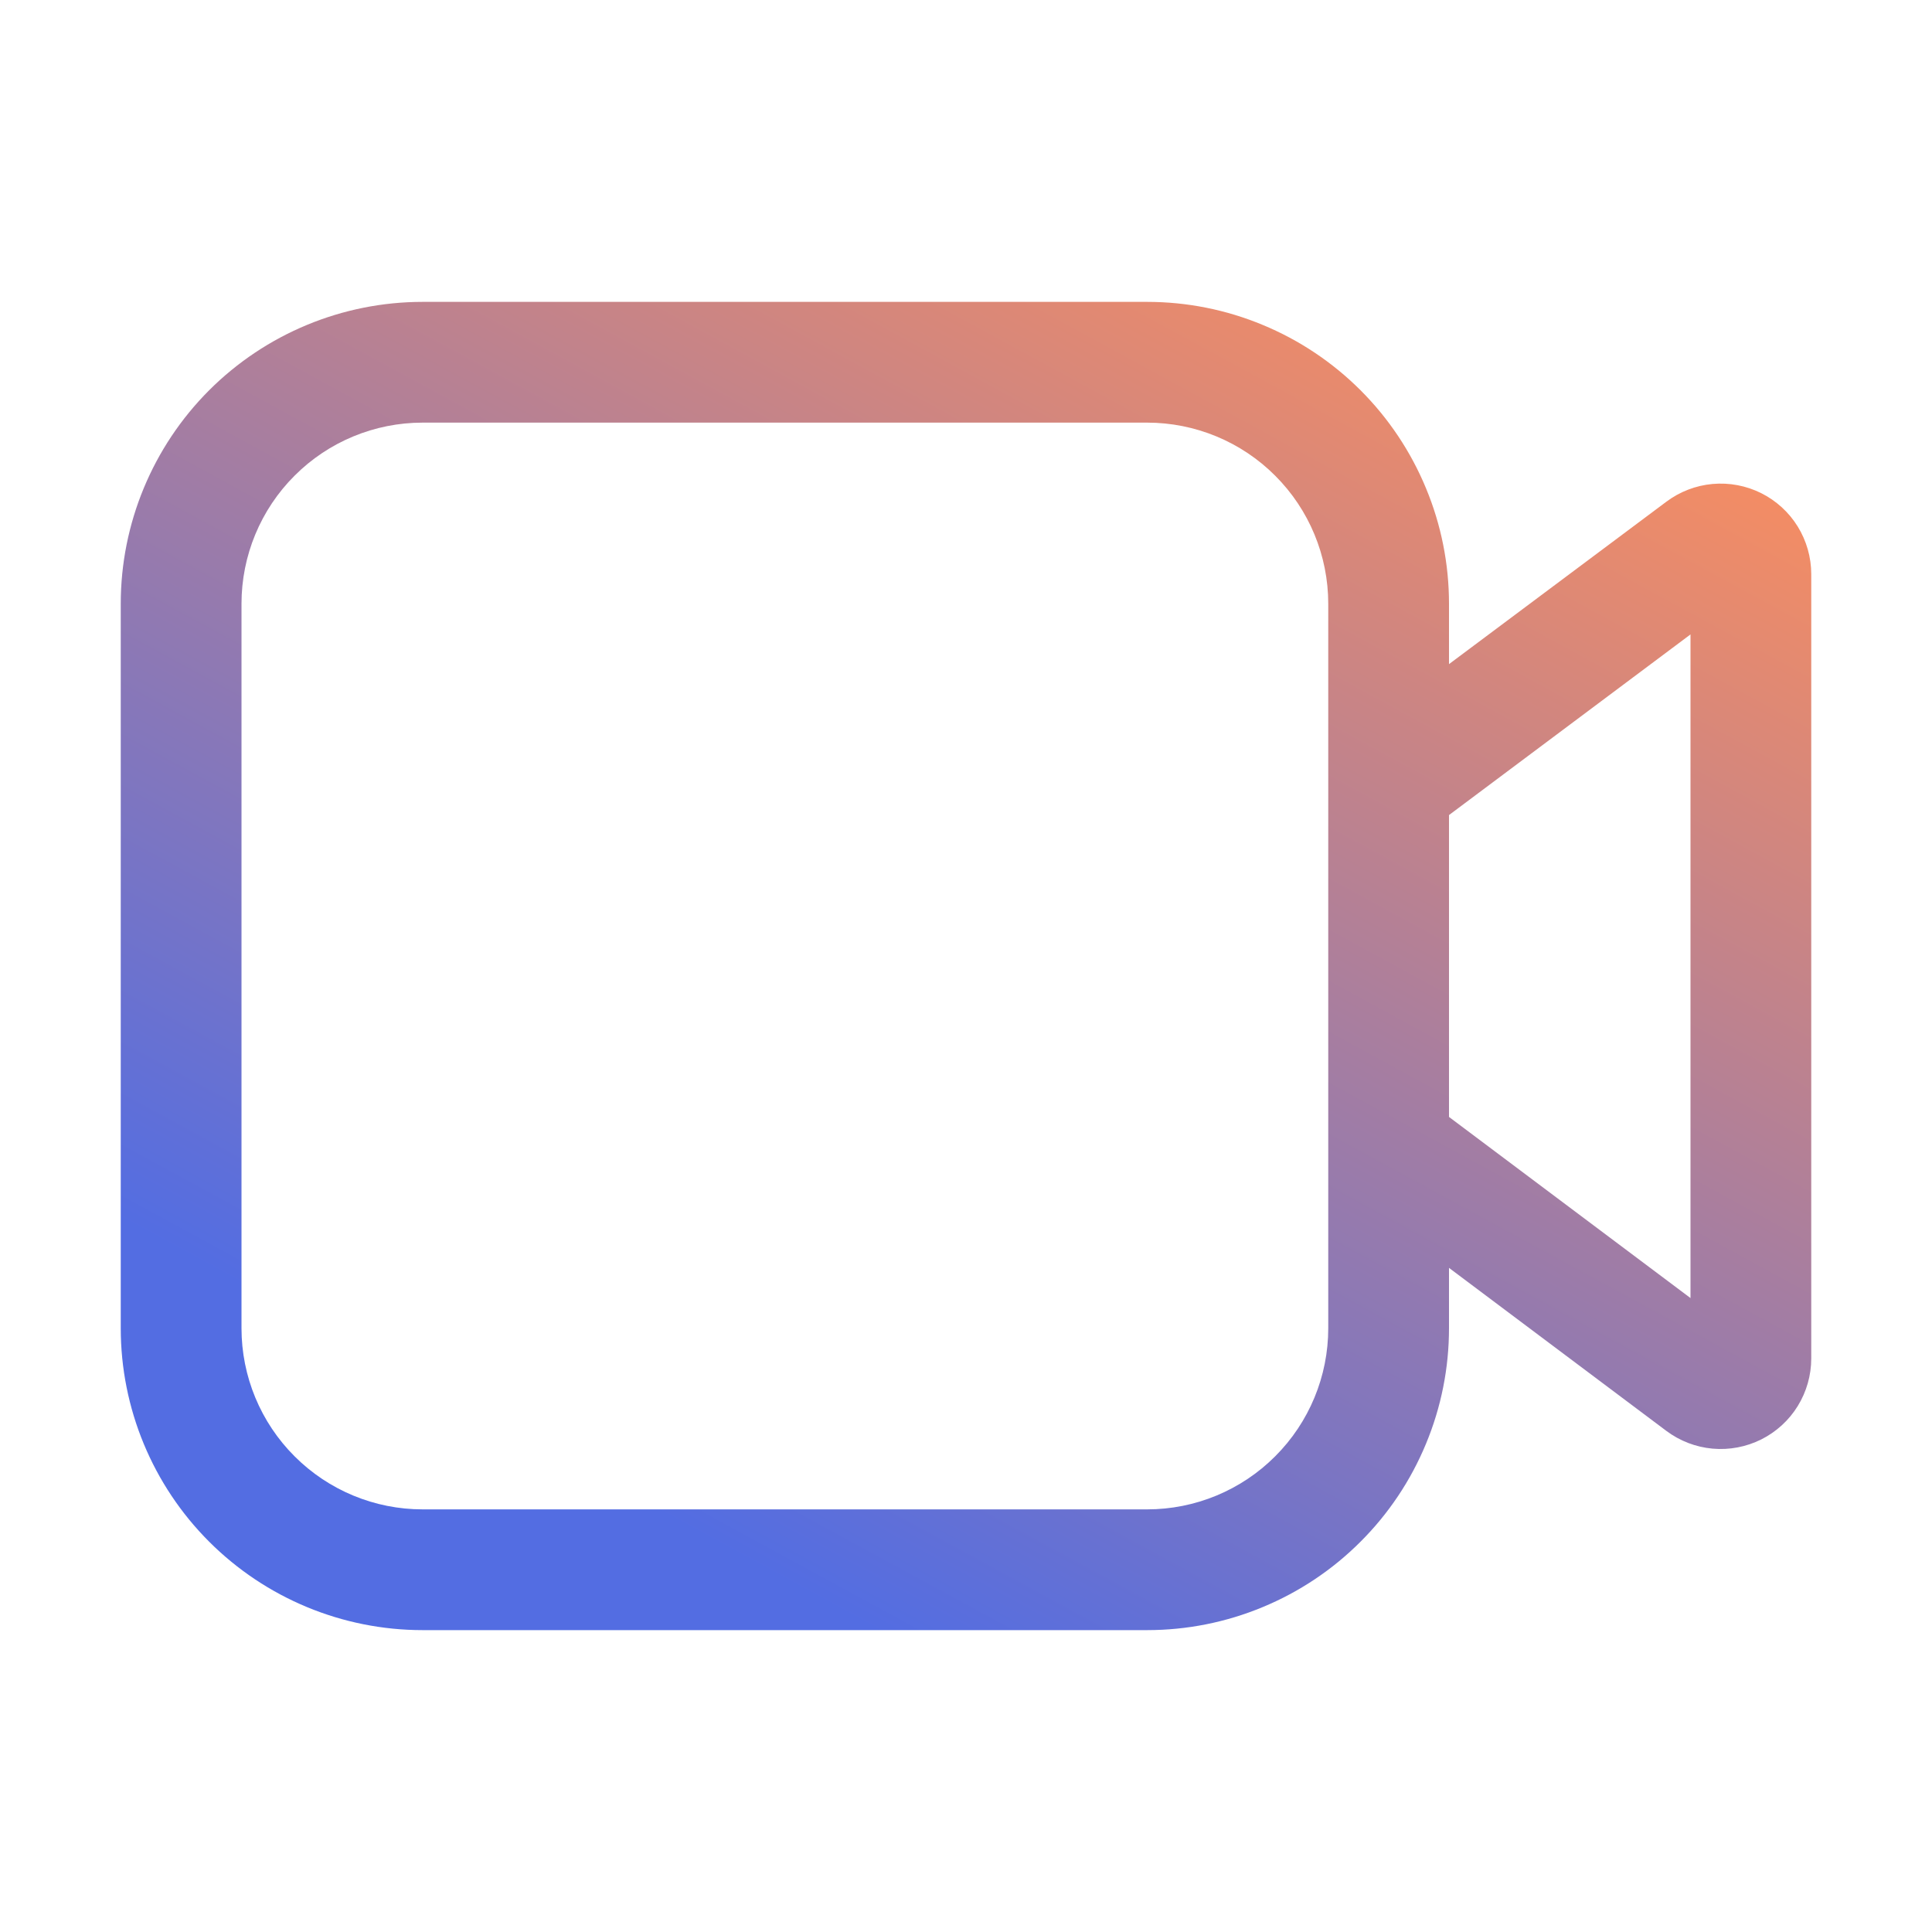 <svg width="32" height="32" viewBox="0 0 32 32" fill="none" xmlns="http://www.w3.org/2000/svg">
<path d="M4 10C4 9.204 4.316 8.441 4.879 7.879C5.441 7.316 6.204 7 7 7H19C19.796 7 20.559 7.316 21.121 7.879C21.684 8.441 22 9.204 22 10V22C22 22.796 21.684 23.559 21.121 24.121C20.559 24.684 19.796 25 19 25H7C6.204 25 5.441 24.684 4.879 24.121C4.316 23.559 4 22.796 4 22V10ZM7 5C5.674 5 4.402 5.527 3.464 6.464C2.527 7.402 2 8.674 2 10V22C2 23.326 2.527 24.598 3.464 25.535C4.402 26.473 5.674 27 7 27H19C19.657 27 20.307 26.871 20.913 26.619C21.52 26.368 22.071 26 22.535 25.535C23 25.071 23.368 24.52 23.619 23.913C23.871 23.307 24 22.657 24 22V21L27.6 23.7C27.823 23.867 28.088 23.969 28.365 23.994C28.643 24.019 28.922 23.966 29.171 23.842C29.42 23.717 29.63 23.526 29.776 23.289C29.922 23.052 30 22.779 30 22.5V9.51C30 9.231 29.922 8.958 29.776 8.721C29.63 8.484 29.42 8.293 29.171 8.168C28.922 8.044 28.643 7.991 28.365 8.016C28.088 8.041 27.823 8.143 27.6 8.31L24 11V10C24 9.343 23.871 8.693 23.619 8.087C23.368 7.48 23 6.929 22.535 6.464C22.071 6 21.52 5.632 20.913 5.381C20.307 5.129 19.657 5 19 5H7ZM24 13.5L28 10.508V21.5L24 18.5V13.5Z" fill="url(#paint0_linear_3286_6334)"/>
<defs>
<linearGradient id="paint0_linear_3286_6334" x1="30" y1="5" x2="14.363" y2="33.729" gradientUnits="userSpaceOnUse">
<stop offset="0.042" stop-color="#FF8F5B"/>
<stop offset="0.818" stop-color="#536DE2"/>
</linearGradient>
</defs>
</svg>

